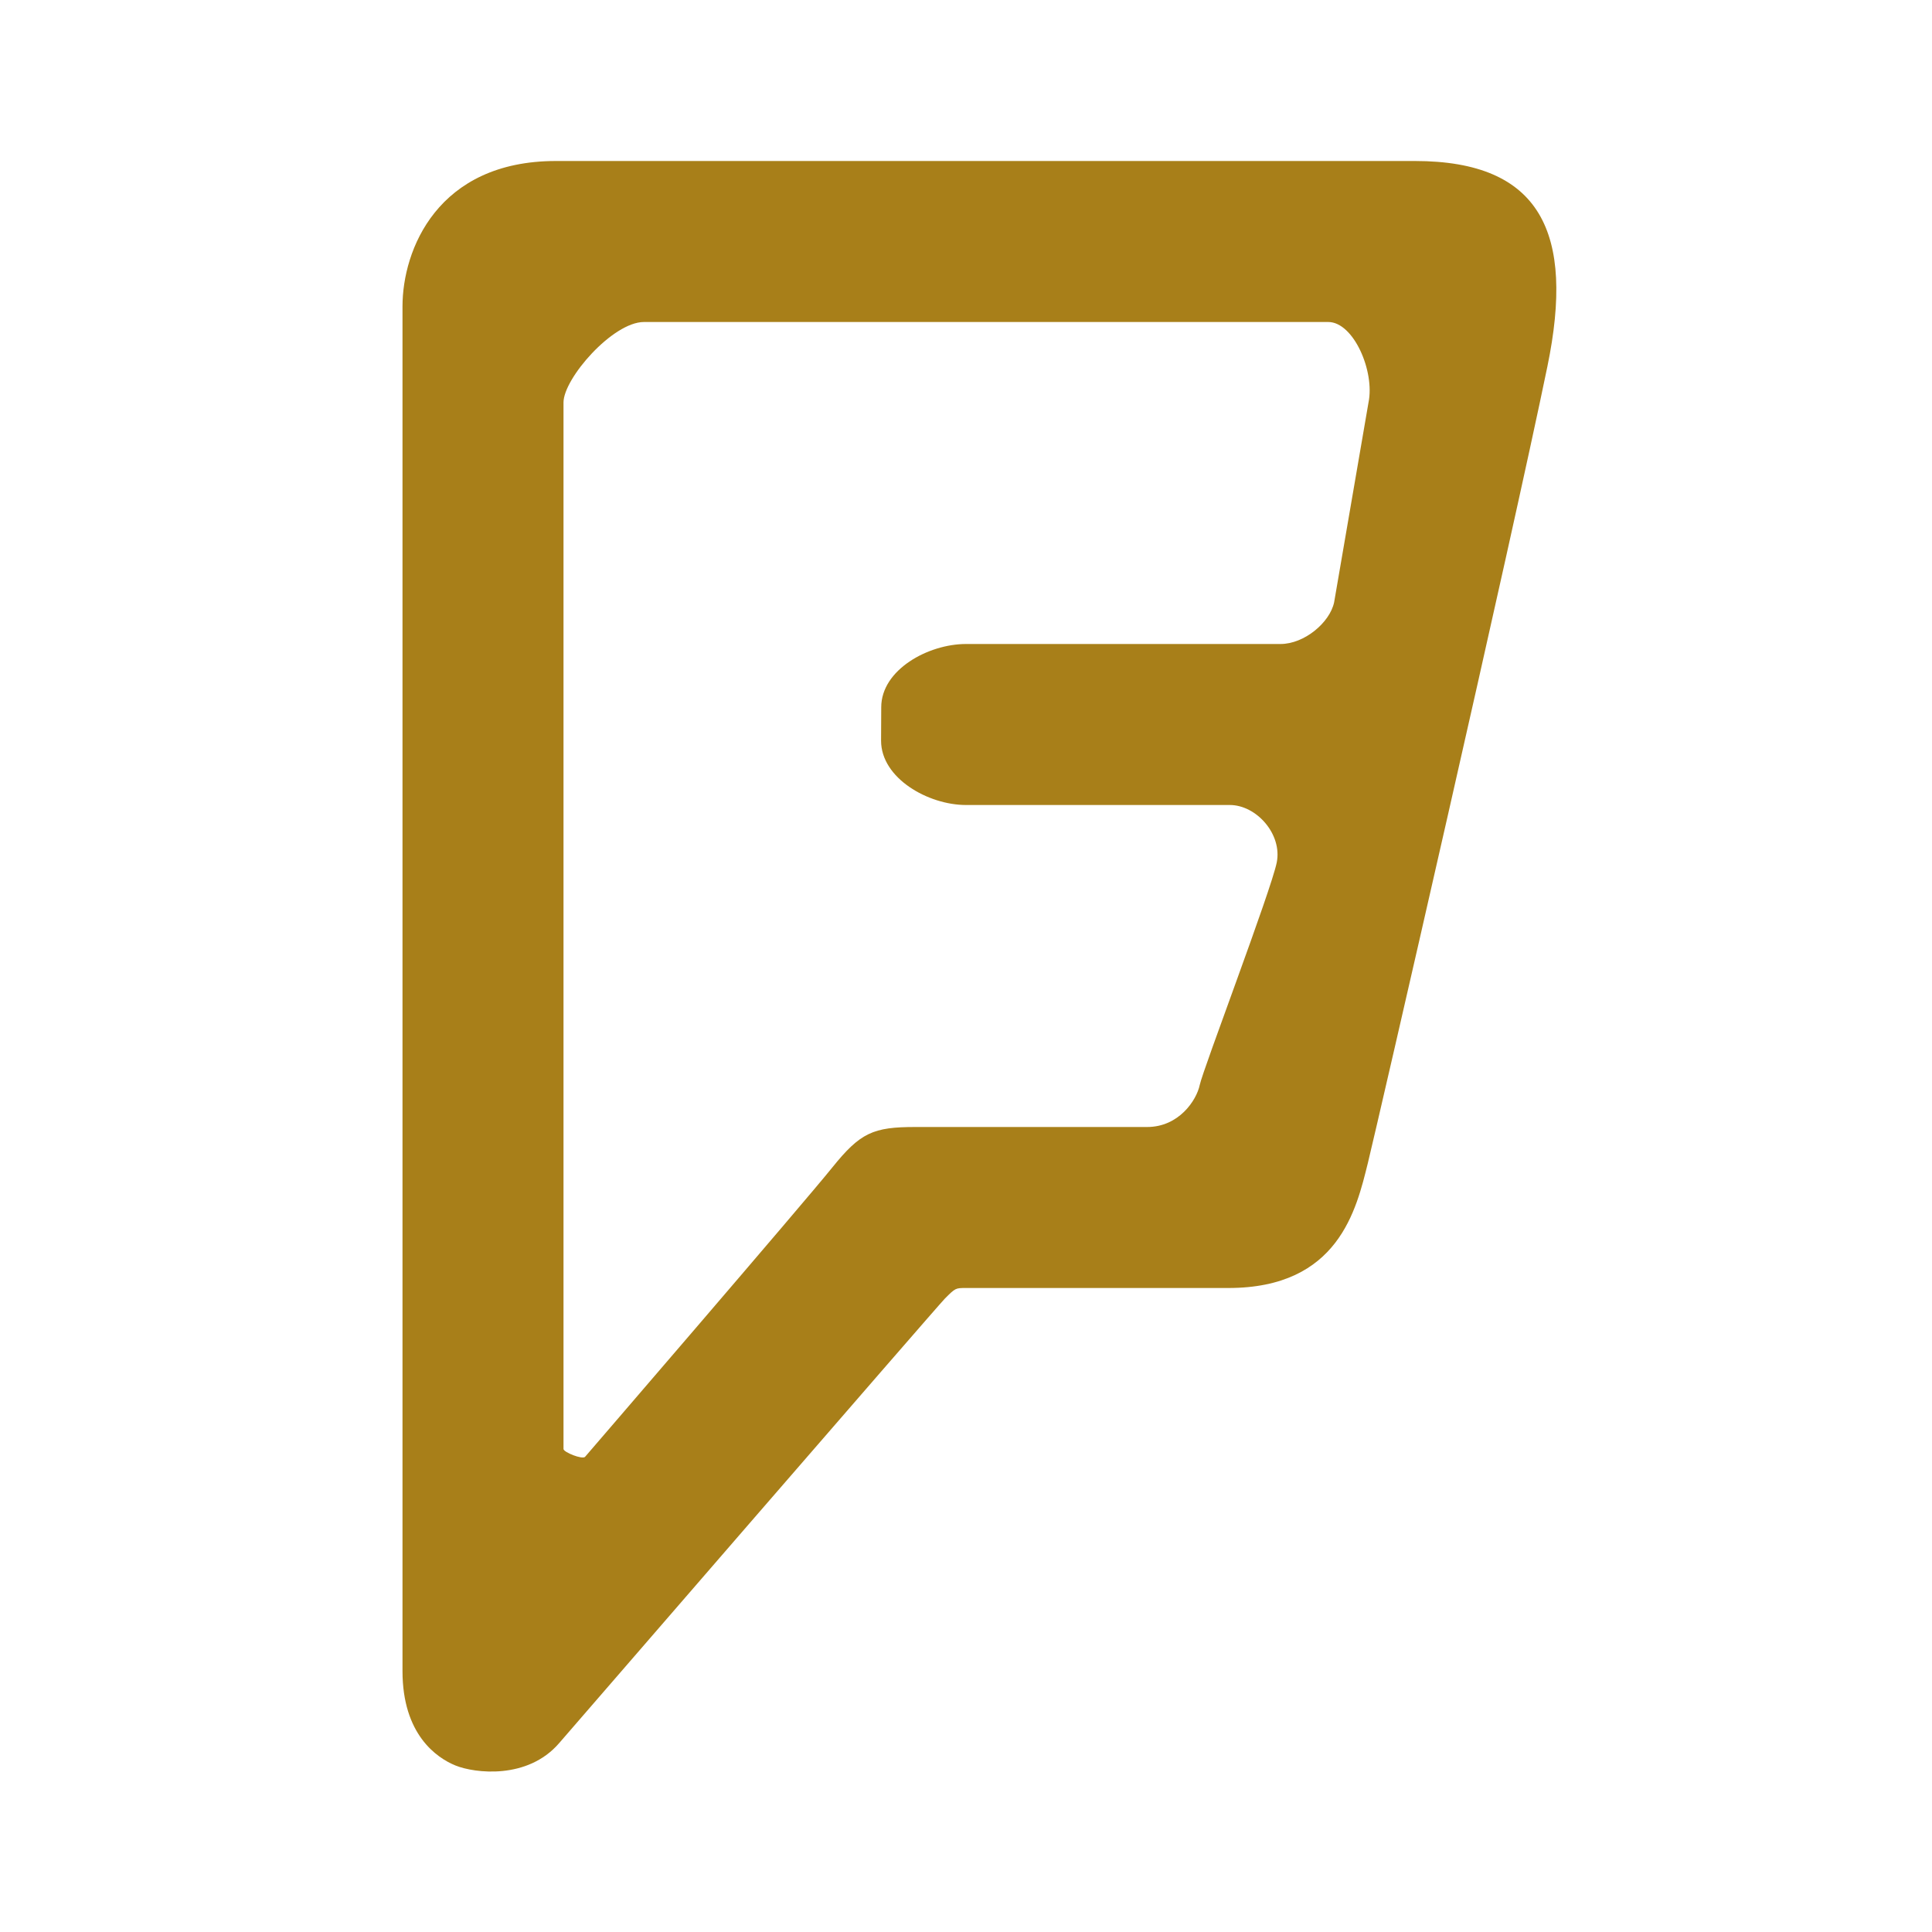 ﻿<?xml version="1.0" encoding="utf-8"?>
<!DOCTYPE svg PUBLIC "-//W3C//DTD SVG 1.1//EN" "http://www.w3.org/Graphics/SVG/1.1/DTD/svg11.dtd">
<svg xmlns="http://www.w3.org/2000/svg" xmlns:xlink="http://www.w3.org/1999/xlink" version="1.1" baseProfile="full" width="24" height="24" viewBox="0 0 24.00 24.00" enable-background="new 0 0 24.00 24.00" xml:space="preserve">
	<path fill="#A87F19" fill-opacity="1" stroke-linejoin="round" d="M 17,5L 16.573,7.482C 16.519,7.735 16.202,8 15.907,8C 15.613,8 12,8 12,8C 11.532,8 10.947,8.319 10.947,8.786L 10.945,9.201C 10.945,9.669 11.532,10 12,10C 12,10 14.947,10 15.277,10C 15.607,10 15.931,10.362 15.86,10.715C 15.788,11.068 14.945,13.283 14.904,13.476C 14.864,13.67 14.643,14 14.25,14C 13.919,14 11.371,14 11.371,14C 10.847,14 10.688,14.069 10.338,14.504C 9.987,14.941 7.268,18.097 7.268,18.097C 7.236,18.134 7,18.04 7,18L 7,5C 7,4.702 7.611,4 8,4C 8,4 16.166,4 16.5,4C 16.815,4 17.08,4.613 17,5 Z M 16.992,14.448C 17.111,13.966 18.777,6.719 19.223,4.549M 17.576,2C 17.576,2 8.378,2 6.906,2C 5.433,2 5,3.107 5,3.805C 5,4.503 5,20.759 5,20.759C 5,21.544 5.422,21.836 5.659,21.932C 5.897,22.028 6.551,22.109 6.944,21.656C 6.944,21.656 11.652,16.217 11.738,16.131C 11.869,16 11.869,16 12,16C 12.262,16 14.204,16 15.259,16C 16.629,16 16.849,15.023 16.992,14.448C 17.111,13.966 18.777,6.719 19.223,4.549C 19.564,2.893 19.143,2 17.576,2 Z "/>
</svg>

